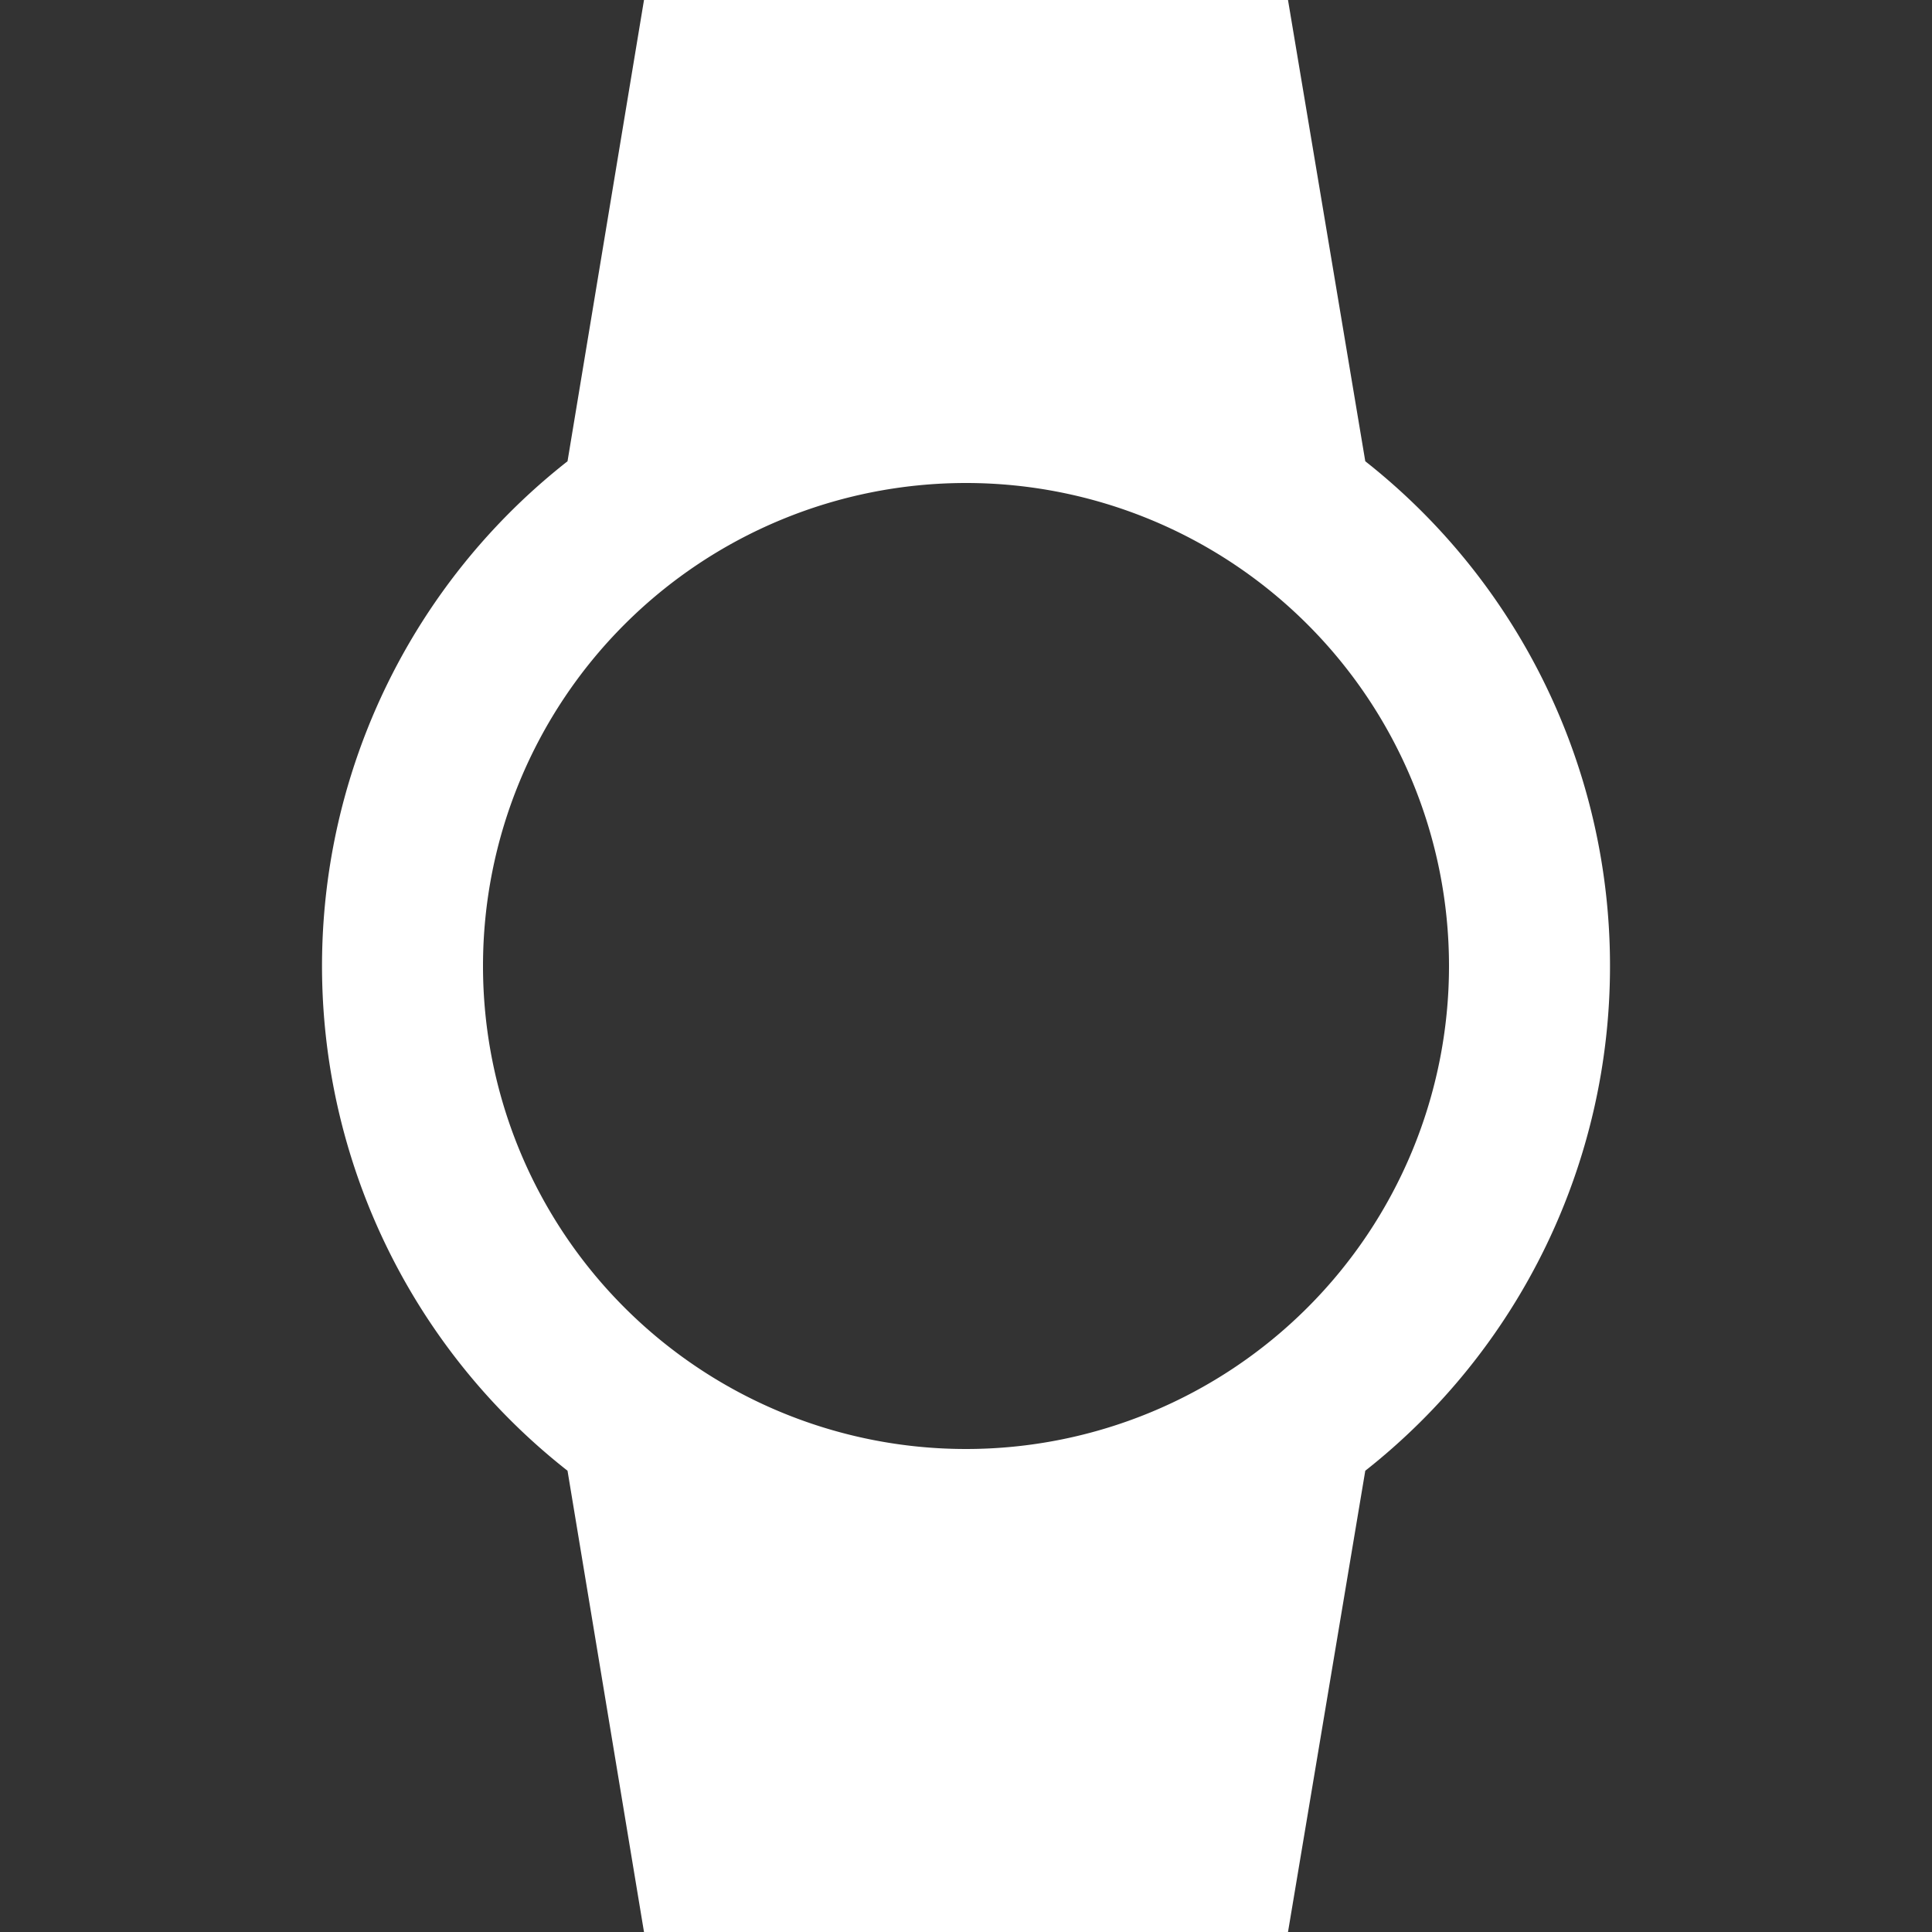 <svg xmlns="http://www.w3.org/2000/svg" viewBox="16 2530 24 24" width="24" height="24"><rect x="16" y="2530" width="24" height="24" fill="#333333" stroke="none"/><defs><style>.cls-1{fill:none;opacity:.1}.cls-2{fill:#fff}</style></defs><g id="ic_watch_black_24px" transform="translate(16 2530)"><path id="Path_243" d="M0 0h24v24H0z" class="cls-1"/><path id="Path_244" d="M20 12a7.976 7.976 0 0 0-3.04-6.27L16 0H8l-.95 5.73a7.97 7.97 0 0 0 0 12.54L8 24h8l.96-5.73A7.976 7.976 0 0 0 20 12zM6 12a6 6 0 1 1 6 6 6 6 0 0 1-6-6z" class="cls-2"/></g></svg>